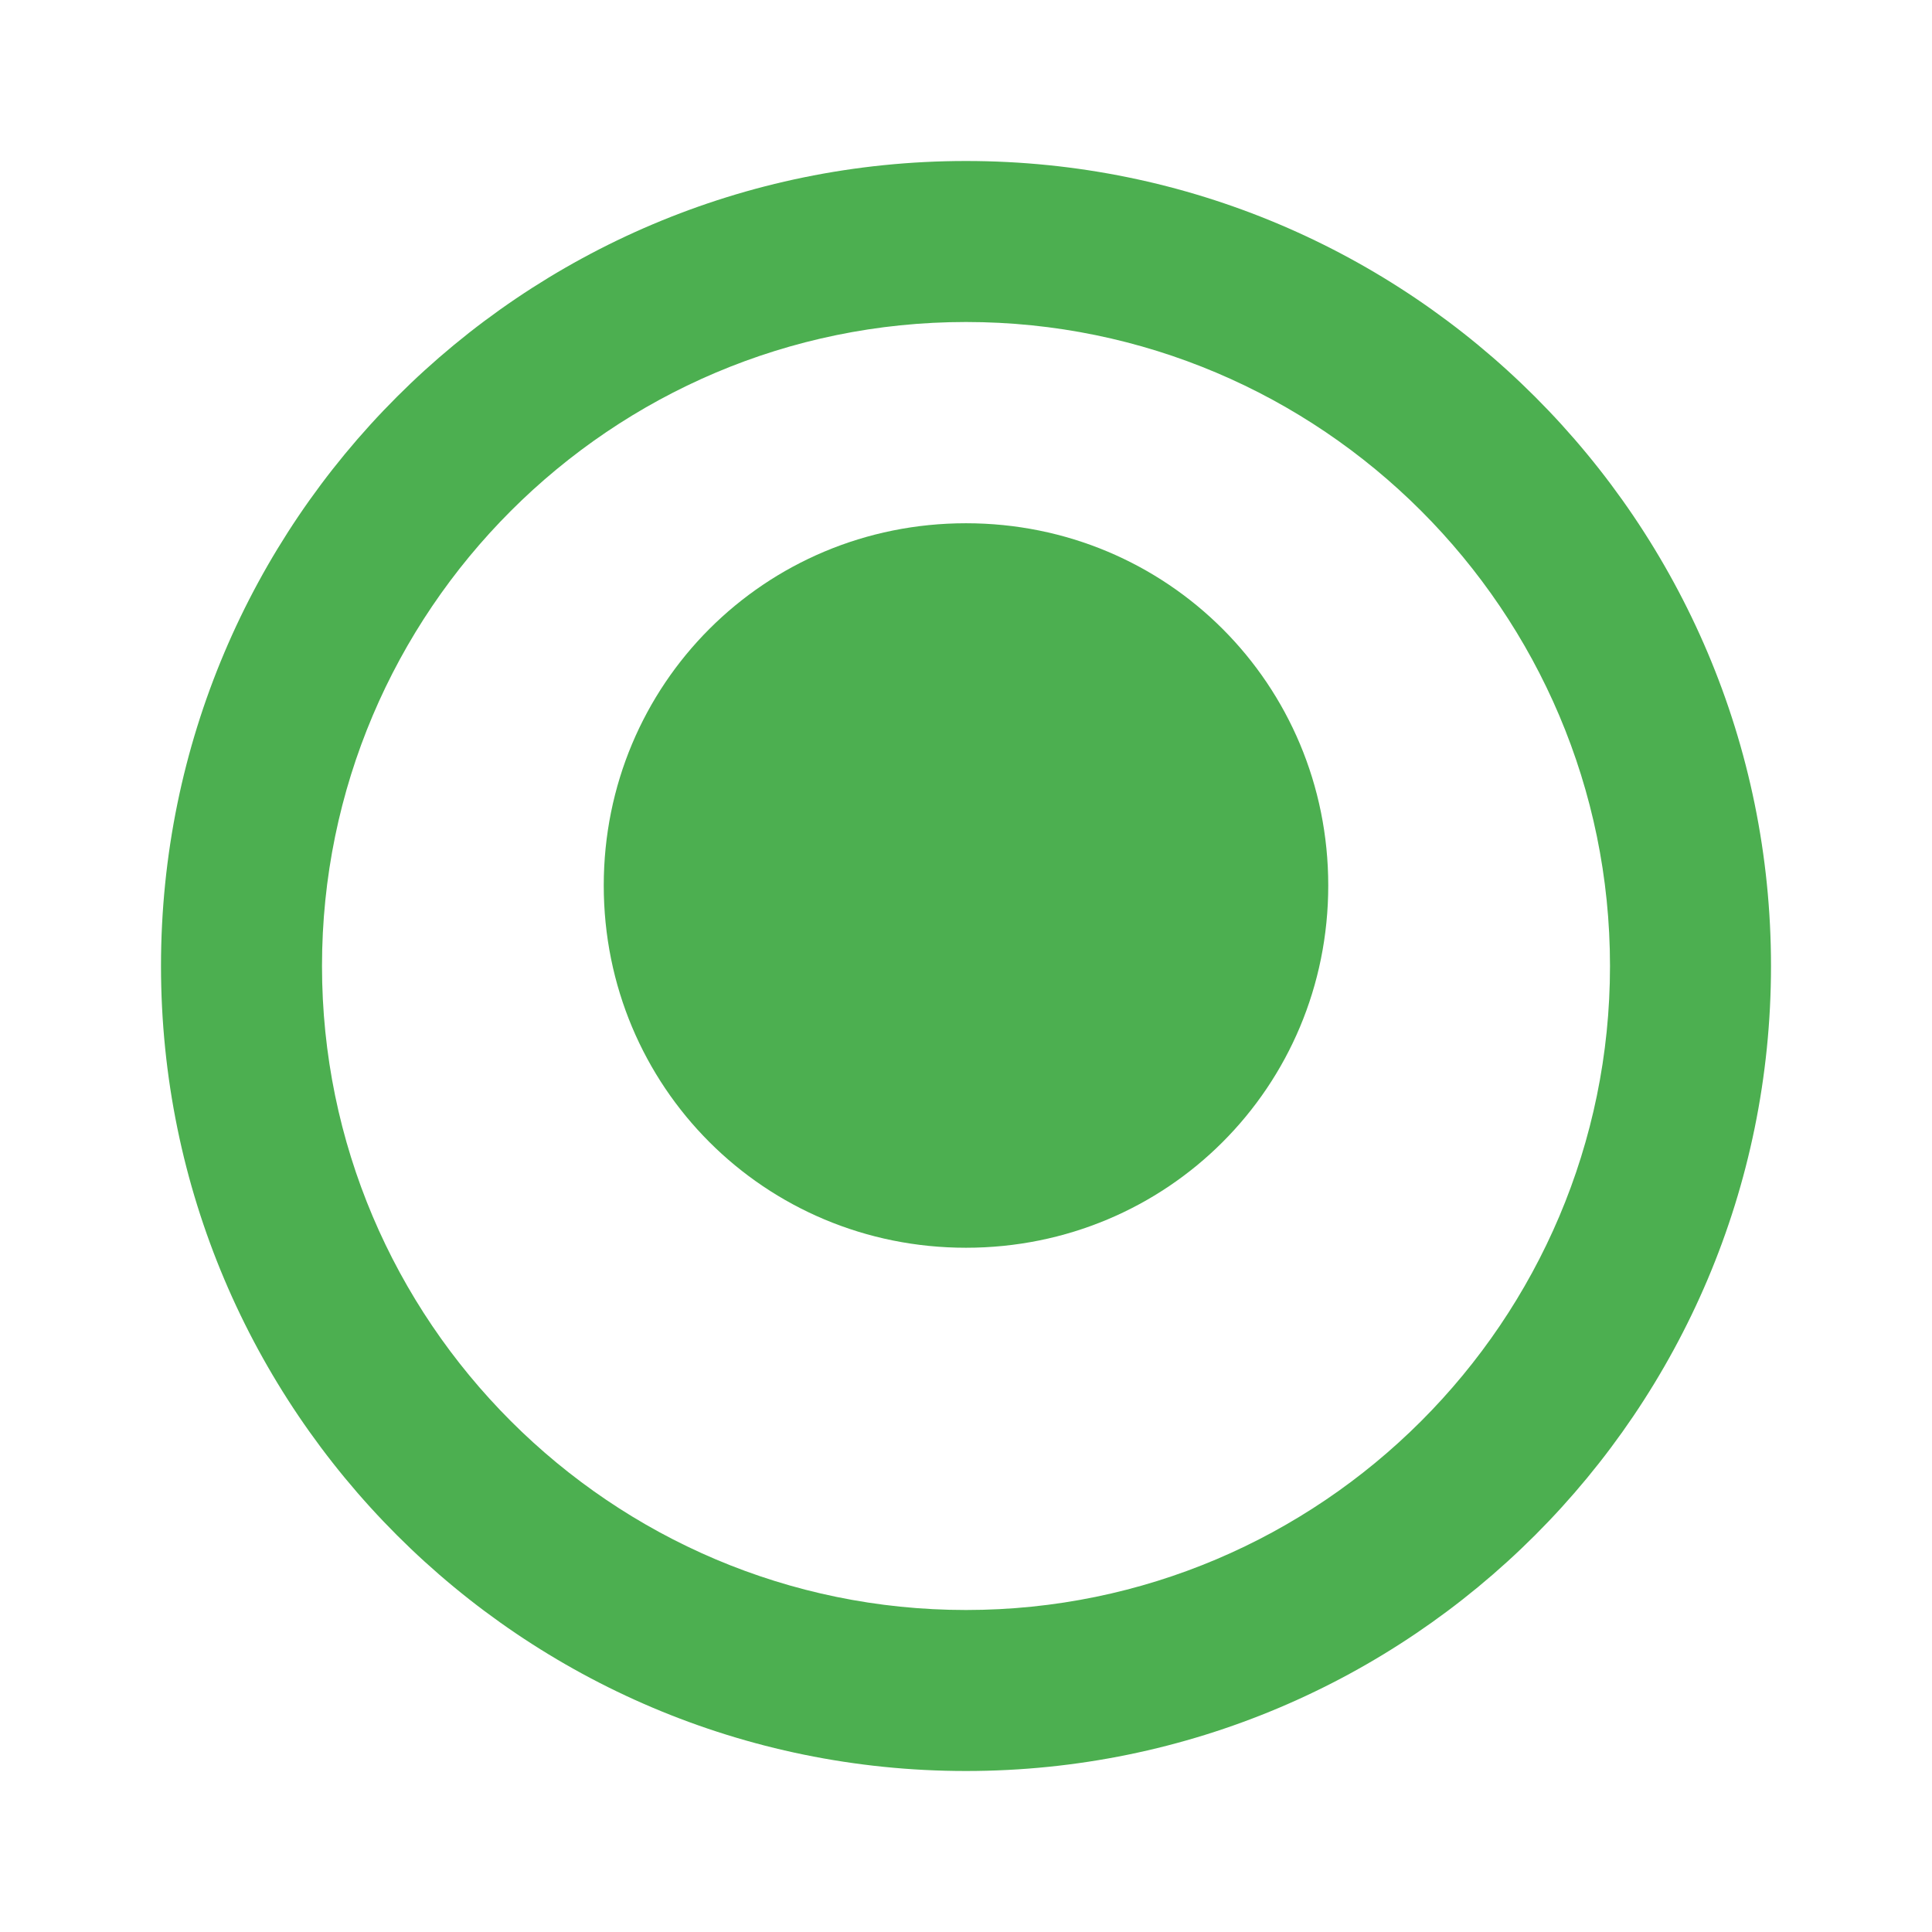 <?xml version="1.0" encoding="UTF-8"?>
<svg width="24" height="24" viewBox="0 0 24 24" fill="none" xmlns="http://www.w3.org/2000/svg">
    <path d="M12 2C6.48 2 2 6.48 2 12C2 17.52 6.48 22 12 22C17.52 22 22 17.52 22 12C22 6.48 17.52 2 12 2ZM12 20C7.59 20 4 16.41 4 12C4 7.59 7.59 4 12 4C16.41 4 20 7.59 20 12C20 16.41 16.41 20 12 20Z" fill="#4CAF50"/>
    <path d="M12 6.5C9.5 6.5 7.5 8.5 7.5 11C7.5 13.5 9.5 15.5 12 15.5C14.5 15.5 16.5 13.5 16.5 11C16.5 8.5 14.5 6.5 12 6.5Z" fill="#4CAF50"/>
</svg>
